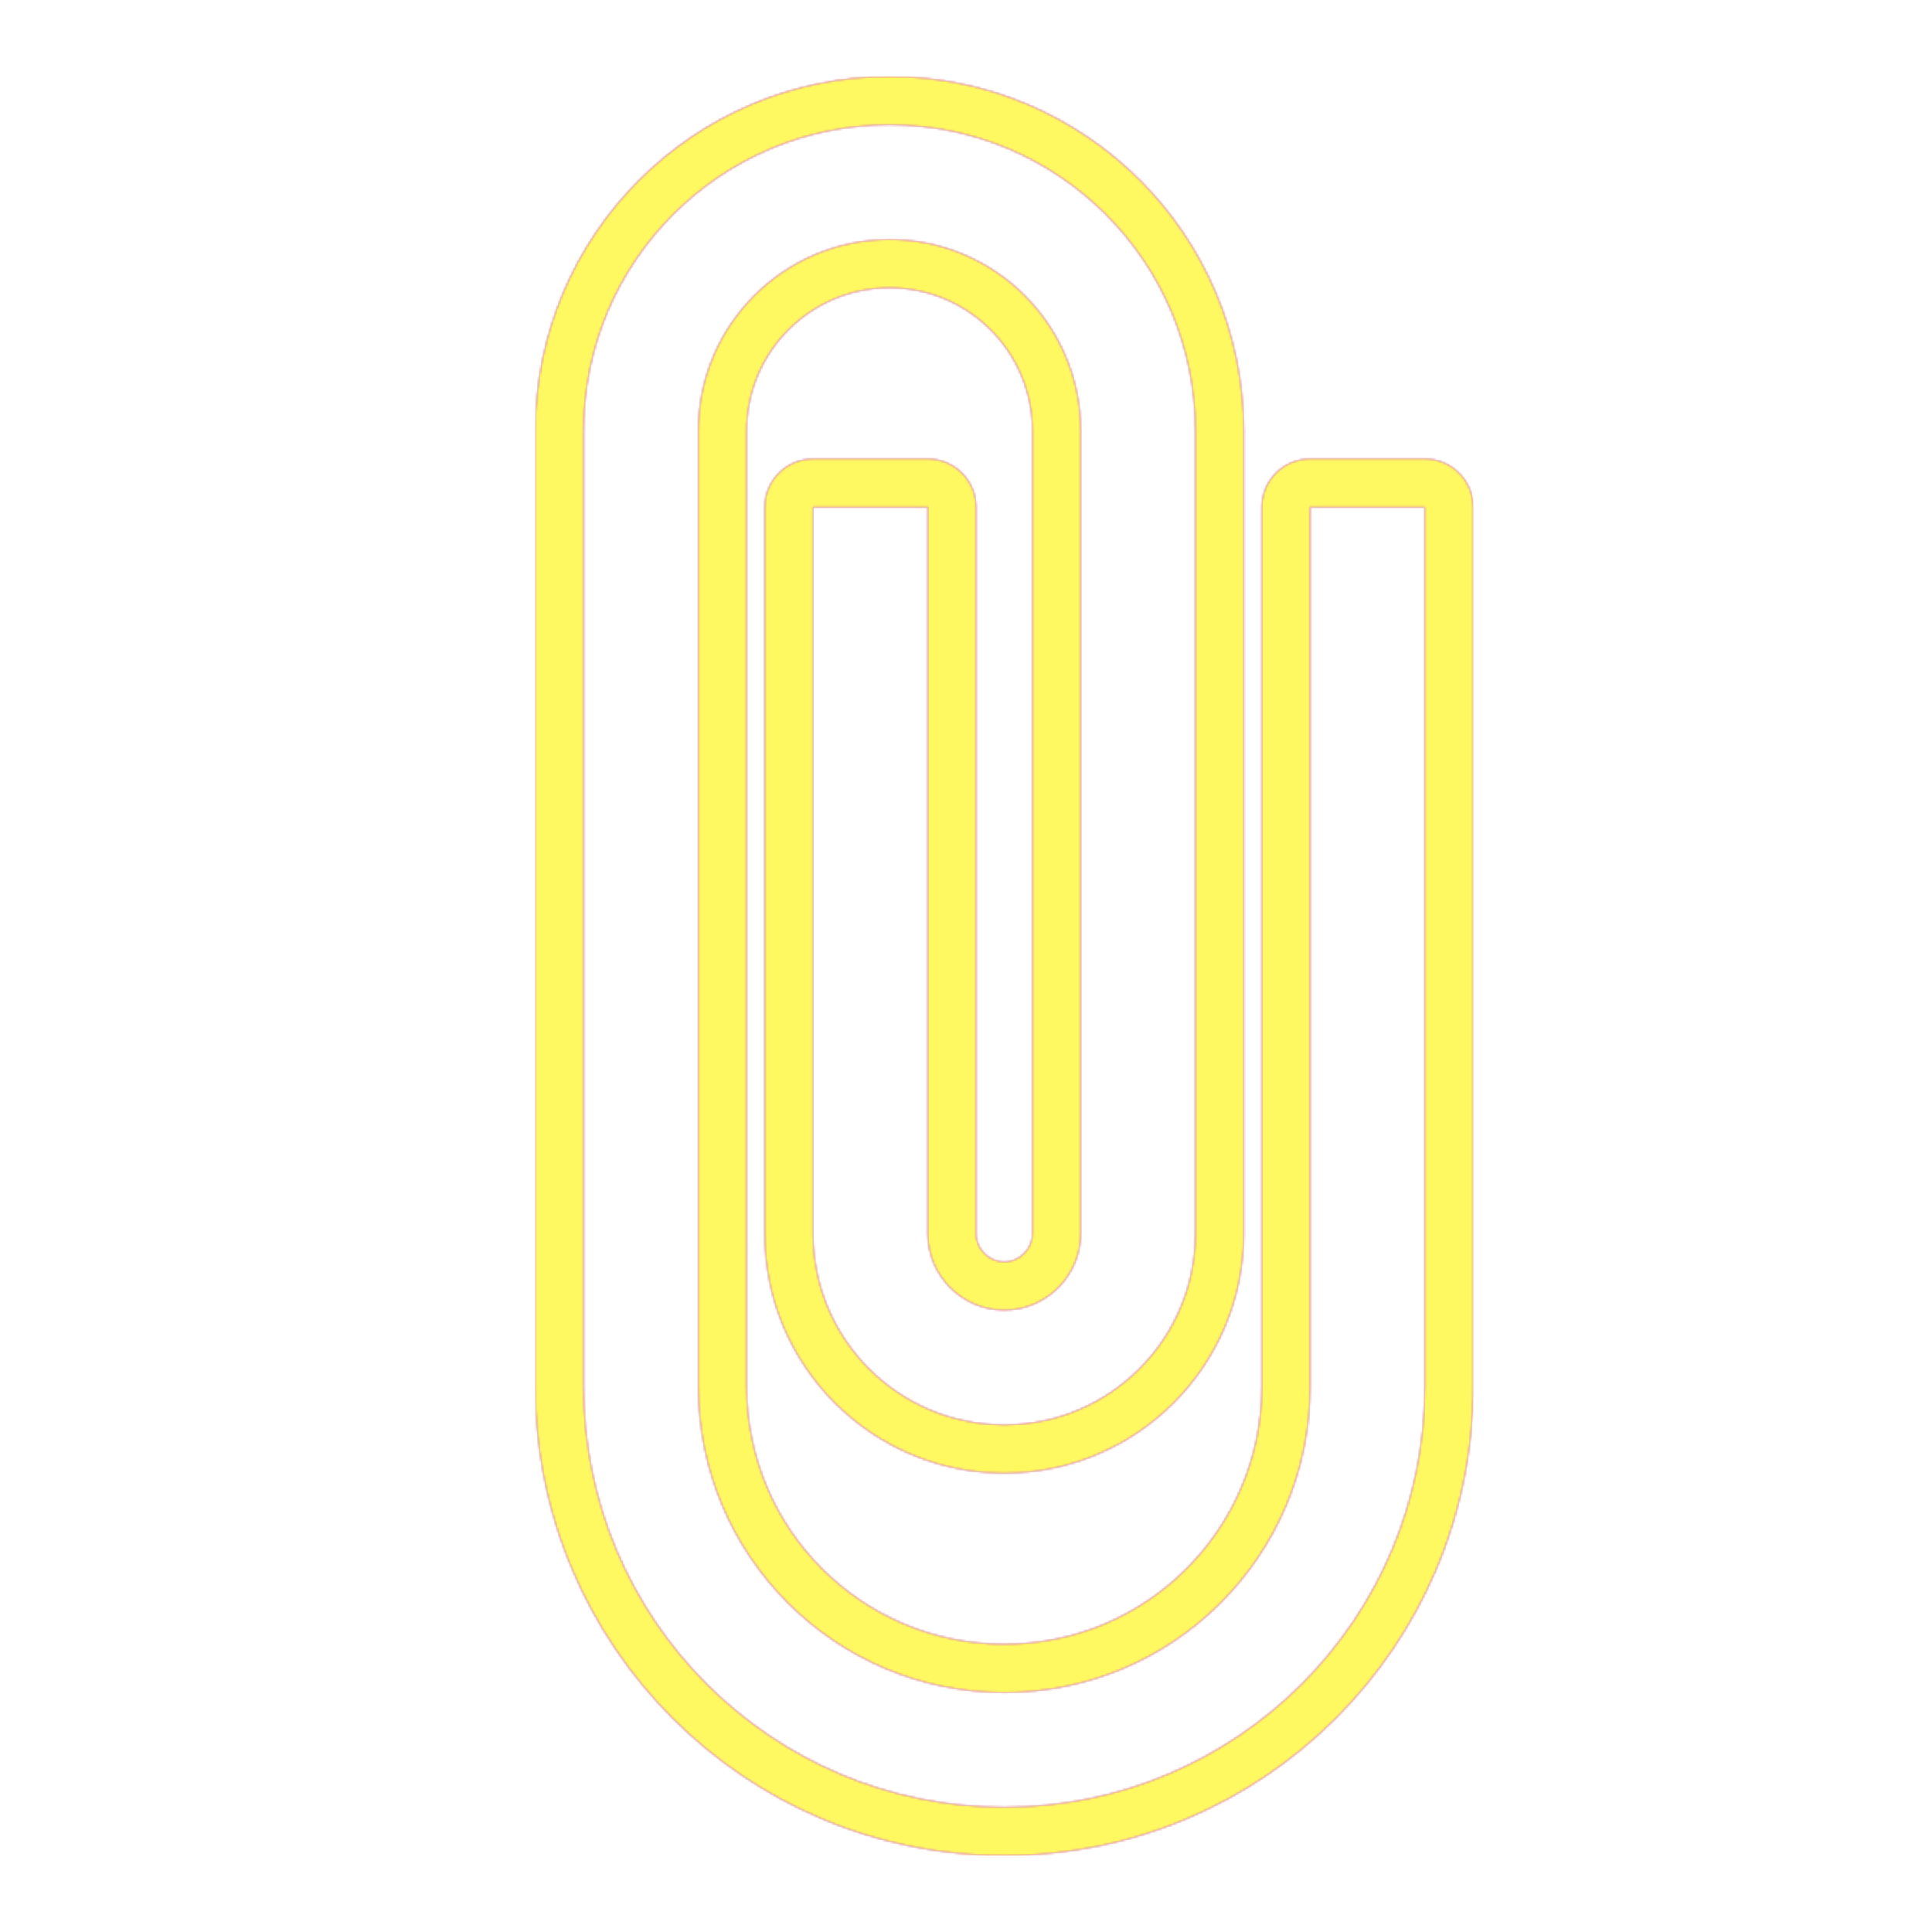 <svg version="1.1" xmlns="http://www.w3.org/2000/svg" xmlns:xlink="http://www.w3.org/1999/xlink" viewBox="0,0,1024,1024">
	<!-- Color names: teamapps-color-1, teamapps-color-2, teamapps-color-3 -->
	<desc>attach_file icon - Licensed under Apache License v2.0 (http://www.apache.org/licenses/LICENSE-2.0) - Created with Iconfu.com - Derivative work of Material icons (Copyright Google Inc.)</desc>
	<defs>
		<radialGradient cx="0" cy="0" r="1448.15" id="color-RzgRnKl5" gradientUnits="userSpaceOnUse">
			<stop offset="0.08" stop-color="#ffffff"/>
			<stop offset="1" stop-color="#000000"/>
		</radialGradient>
		<linearGradient x1="0" y1="1024" x2="1024" y2="0" id="color-Z84pNdKF" gradientUnits="userSpaceOnUse">
			<stop offset="0.2" stop-color="#000000"/>
			<stop offset="0.8" stop-color="#ffffff"/>
		</linearGradient>
		<filter id="filter-9ssi63OO" color-interpolation-filters="sRGB">
			<feOffset/>
		</filter>
		<mask id="mask-08BrOOop">
			<path d="M780.8,268.8v466.14c0,137.36 -111.17,248.53 -248.54,248.53c-137.36,0 -248.53,-111.16 -248.53,-248.53v-506.67c0,-103.71 84.01,-187.73 187.73,-187.73c103.71,0 187.74,84.01 187.74,187.73v425.6c0,70.07 -56.86,126.94 -126.94,126.94c-70.08,0 -126.93,-56.87 -126.93,-126.94v-385.06c0,-14.14 11.46,-25.6 25.6,-25.6h60.8c14.14,0 25.6,11.46 25.6,25.6v385.06c0,8.17 6.78,14.94 14.93,14.94c8.16,0 14.94,-6.78 14.94,-14.94v-425.6c0,-41.79 -33.94,-75.73 -75.74,-75.73c-41.8,0 -75.73,33.93 -75.73,75.73v506.67c0,75.44 61.09,136.53 136.53,136.53c75.44,0 136.54,-61.09 136.54,-136.53v-466.14c0,-14.14 11.46,-25.6 25.6,-25.6h60.8c14.14,0 25.6,11.46 25.6,25.6zM694.4,268.8v466.14c0,89.58 -72.56,162.13 -162.14,162.13c-89.58,0 -162.13,-72.55 -162.13,-162.13v-506.67c0,-55.94 45.39,-101.33 101.33,-101.33c55.94,0 101.34,45.39 101.34,101.33v425.6c0,22.3 -18.24,40.54 -40.54,40.54c-22.3,0 -40.53,-18.24 -40.53,-40.54v-385.06h-60.8v385.06c0,55.94 45.39,101.34 101.33,101.34c55.94,0 101.34,-45.4 101.34,-101.34v-425.6c0,-89.58 -72.56,-162.13 -162.14,-162.13c-89.58,0 -162.13,72.55 -162.13,162.13v506.67c0,123.22 99.7,222.93 222.93,222.93c123.22,0 222.94,-99.7 222.94,-222.93v-466.14z" fill="#ffffff"/>
		</mask>
		<mask id="mask-5Q0Xqwiv">
			<rect fill="url(#color-Z84pNdKF)" x="283.74" y="40.54" width="497.06" height="942.93"/>
		</mask>
		<mask id="mask-5Sy4pQW1">
			<path d="M780.8,268.8v466.14c0,137.36 -111.17,248.53 -248.54,248.53c-137.36,0 -248.53,-111.16 -248.53,-248.53v-506.67c0,-103.71 84.01,-187.73 187.73,-187.73c103.71,0 187.74,84.01 187.74,187.73v425.6c0,70.07 -56.86,126.94 -126.94,126.94c-70.08,0 -126.93,-56.87 -126.93,-126.94v-385.06c0,-14.14 11.46,-25.6 25.6,-25.6h60.8c14.14,0 25.6,11.46 25.6,25.6v385.06c0,8.17 6.78,14.94 14.93,14.94c8.16,0 14.94,-6.78 14.94,-14.94v-425.6c0,-41.79 -33.94,-75.73 -75.74,-75.73c-41.8,0 -75.73,33.93 -75.73,75.73v506.67c0,75.44 61.09,136.53 136.53,136.53c75.44,0 136.54,-61.09 136.54,-136.53v-466.14c0,-14.14 11.46,-25.6 25.6,-25.6h60.8c14.14,0 25.6,11.46 25.6,25.6zM694.4,268.8v466.14c0,89.58 -72.56,162.13 -162.14,162.13c-89.58,0 -162.13,-72.55 -162.13,-162.13v-506.67c0,-55.94 45.39,-101.33 101.33,-101.33c55.94,0 101.34,45.39 101.34,101.33v425.6c0,22.3 -18.24,40.54 -40.54,40.54c-22.3,0 -40.53,-18.24 -40.53,-40.54v-385.06h-60.8v385.06c0,55.94 45.39,101.34 101.33,101.34c55.94,0 101.34,-45.4 101.34,-101.34v-425.6c0,-89.58 -72.56,-162.13 -162.14,-162.13c-89.58,0 -162.13,72.55 -162.13,162.13v506.67c0,123.22 99.7,222.93 222.93,222.93c123.22,0 222.94,-99.7 222.94,-222.93v-466.14z" fill="url(#color-RzgRnKl5)"/>
		</mask>
	</defs>
	<g fill="none" fill-rule="nonzero" style="mix-blend-mode: normal">
		<g mask="url(#mask-08BrOOop)">
			<g color="#ff0000" class="teamapps-color-2">
				<rect x="283.74" y="40.54" width="497.06" height="942.93" fill="currentColor"/>
			</g>
			<g color="#bc13e0" class="teamapps-color-3" mask="url(#mask-5Q0Xqwiv)">
				<rect x="283.74" y="40.54" width="497.06" height="942.93" fill="currentColor"/>
			</g>
		</g>
		<g filter="url(#filter-9ssi63OO)" mask="url(#mask-5Sy4pQW1)">
			<g color="#fff961" class="teamapps-color-1">
				<rect x="283.74" y="40.54" width="497.06" height="942.93" fill="currentColor"/>
			</g>
		</g>
	</g>
</svg>